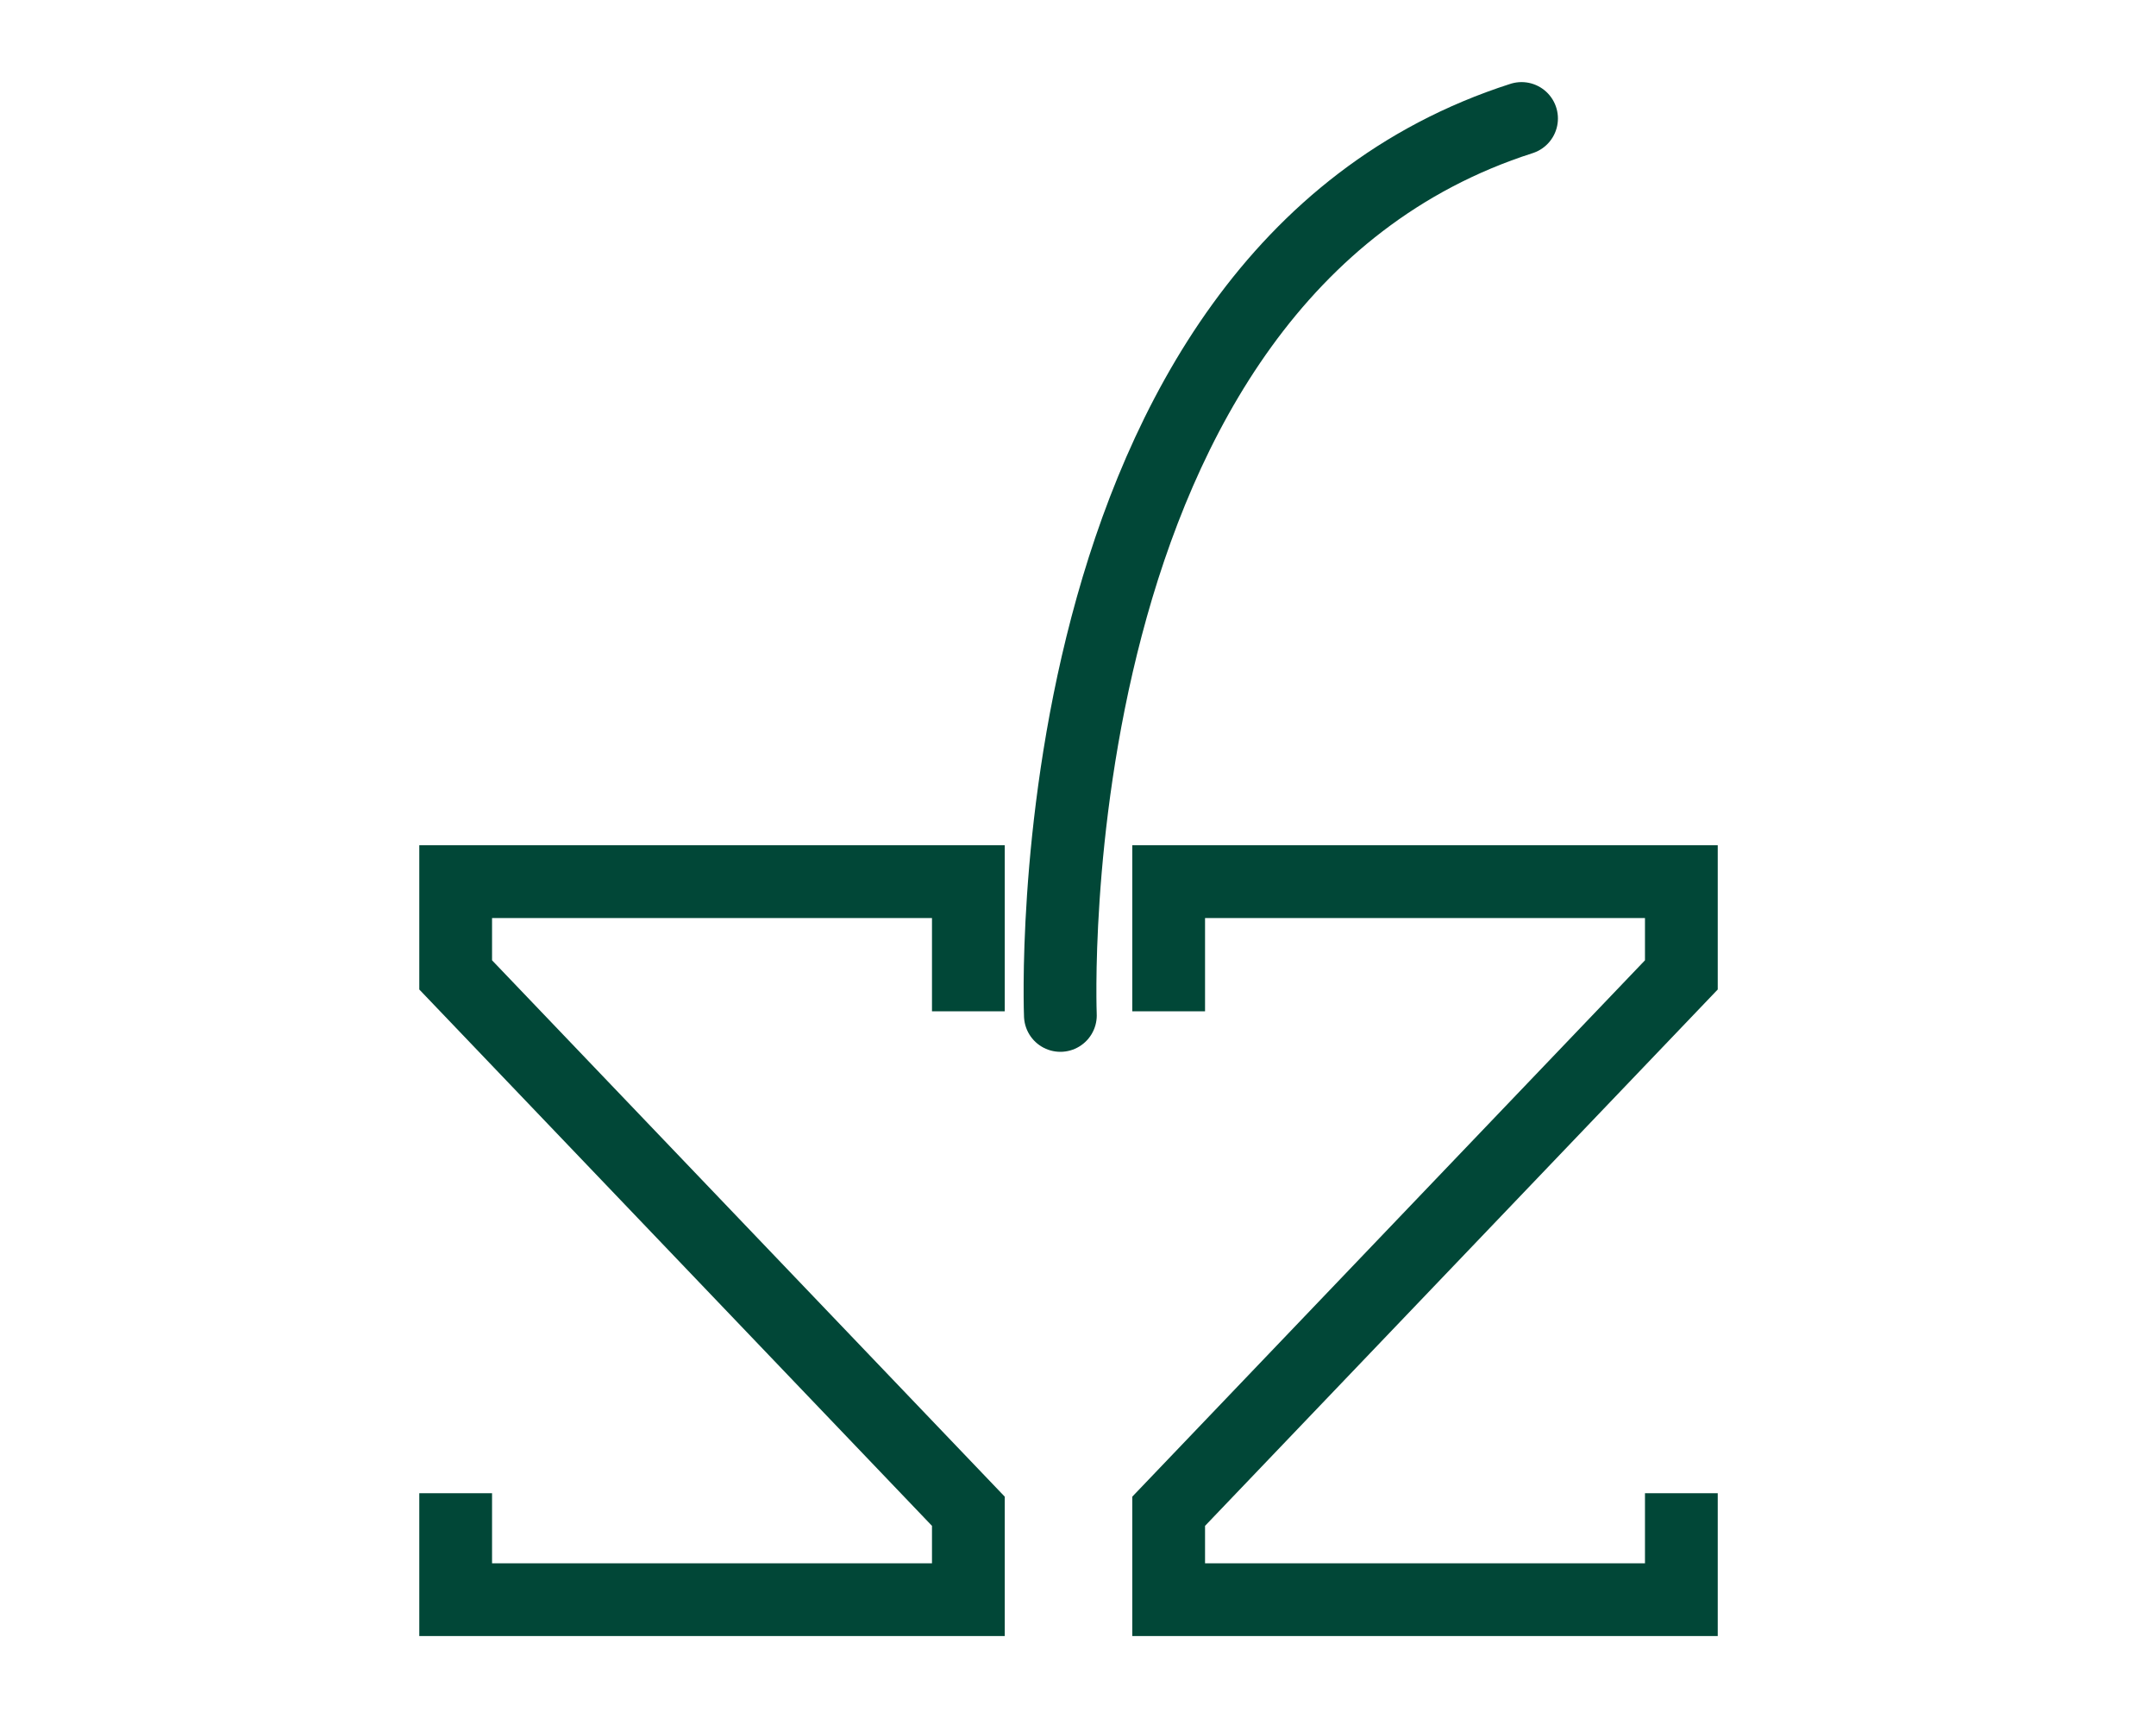 <svg xmlns="http://www.w3.org/2000/svg" width="40" height="32" viewBox="0 0 40 32" fill="none">
  <g clip-path="url(#clip0_2557_560)">
    <path d="M17.966 18.76V16.355L8.454 16.355V18.085L17.966 28.035V29.675H8.454V27.7" stroke="#014737" stroke-width="1.35" stroke-miterlimit="10"/>
    <path d="M21.682 18.76V16.355L31.194 16.355V18.085L21.682 28.035V29.675H31.194V27.7" stroke="#014737" stroke-width="1.35" stroke-miterlimit="10"/>
    <mask id="mask0_2557_560" style="mask-type:luminance" maskUnits="userSpaceOnUse" x="0" y="0" width="40" height="32">
      <path d="M0 0.264H40V31.736H0V0.264Z" fill="white"/>
    </mask>
    <g mask="url(#mask0_2557_560)">
      <path d="M19.673 18.837C19.673 18.837 19.11 5.124 28.229 2.198" stroke="#014737" stroke-width="1.35" stroke-miterlimit="10" stroke-linecap="round"/>
      <path d="M18.078 2.864C14.031 2.722 12.55 3.863 12.55 3.863C12.55 3.863 12.744 5.62 15.582 8.509C18.421 11.397 21.748 7.847 21.748 7.847C21.748 7.847 22.125 3.005 18.078 2.864Z" stroke="" stroke-width="1.35" stroke-miterlimit="10" stroke-linecap="round"/>
    </g>
  </g>
  <defs>
    <clipPath id="clip0_2557_560">
      <rect width="40" height="31.472" fill="white" transform="translate(0 0.264)"/>
    </clipPath>
  </defs>
</svg>